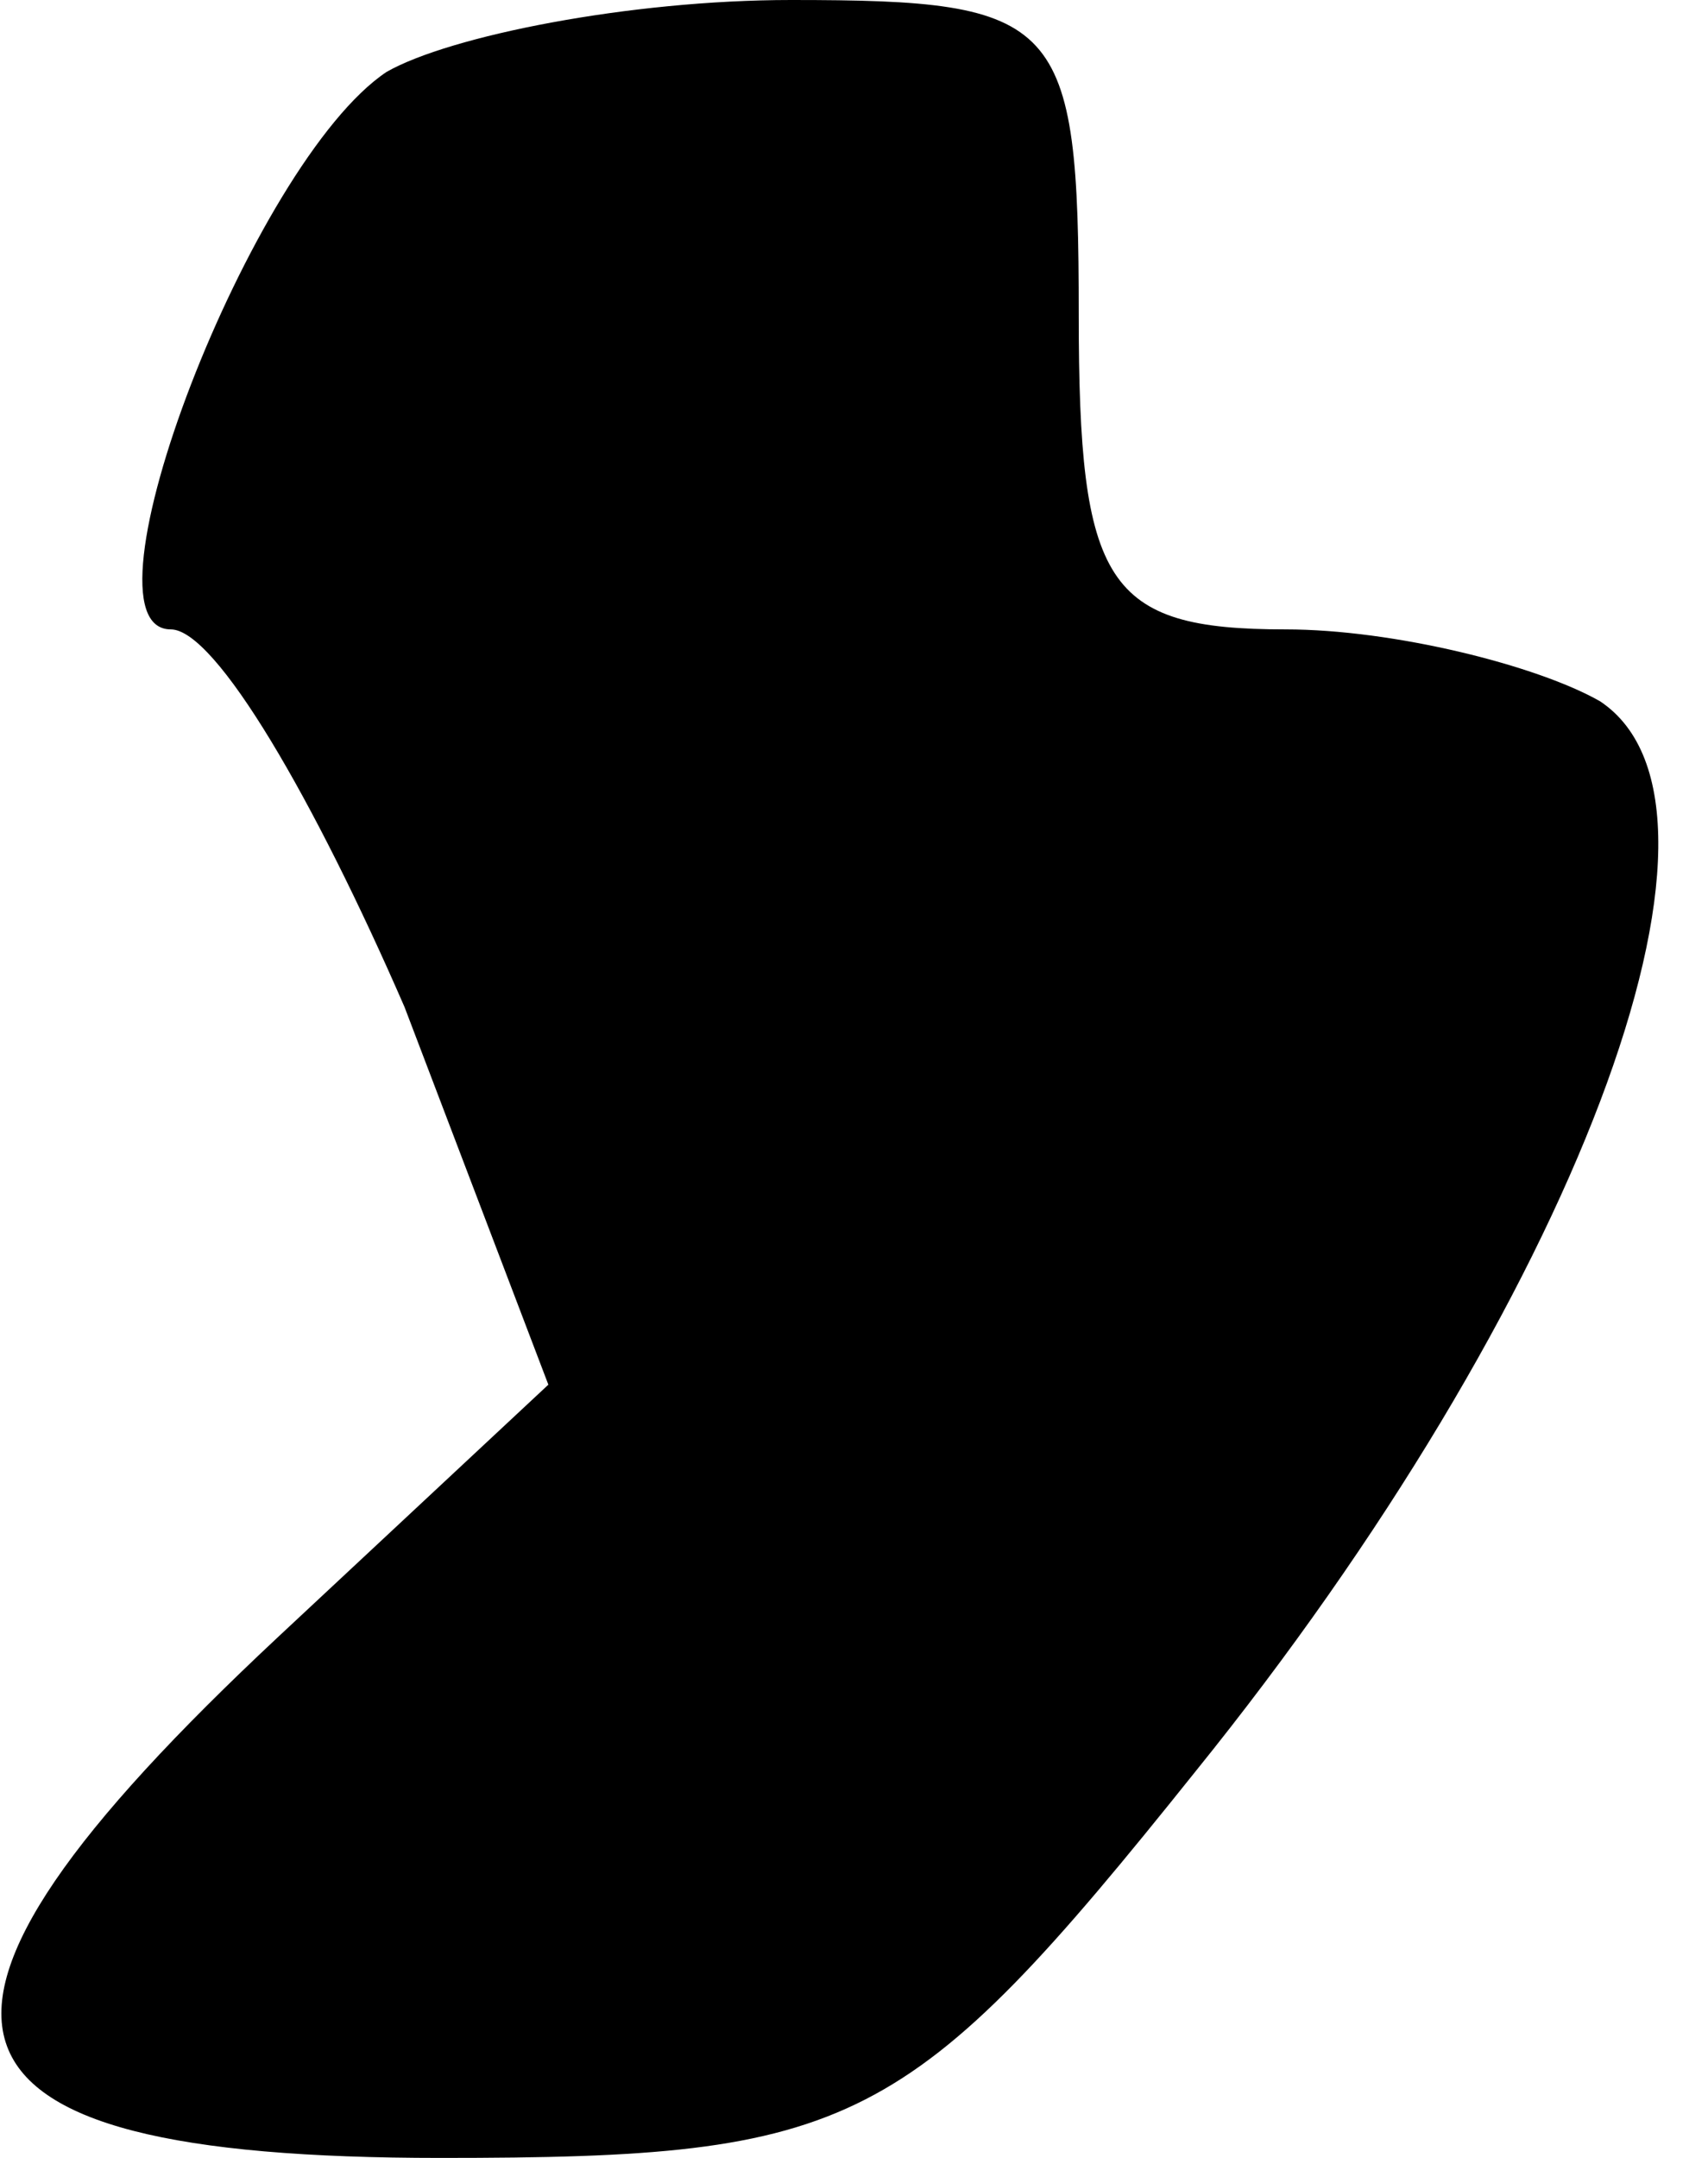 <?xml version="1.0" standalone="no"?>
<!DOCTYPE svg PUBLIC "-//W3C//DTD SVG 20010904//EN"
 "http://www.w3.org/TR/2001/REC-SVG-20010904/DTD/svg10.dtd">
<svg version="1.0" xmlns="http://www.w3.org/2000/svg"
 width="19pt" height="24pt" viewBox="0 0 19 24"
 preserveAspectRatio="xMidYMid meet">
<g transform="translate(0,24) scale(0.1,-0.1)"
fill="#000000" stroke="none">
<path fill="#000000" stroke="none" d="M43 232 c-15 -10 -35 -62 -24 -62 5 0
16 -19 26 -42 l16 -42 -30 -28 c-46 -43 -41 -58 18 -58 46 0 52 3 84 43 42 52
63 107 45 119 -7 4 -23 8 -35 8 -20 0 -23 5 -23 35 0 33 -2 35 -32 35 -18 0
-38 -4 -45 -8z"/>
</g>
</svg>
